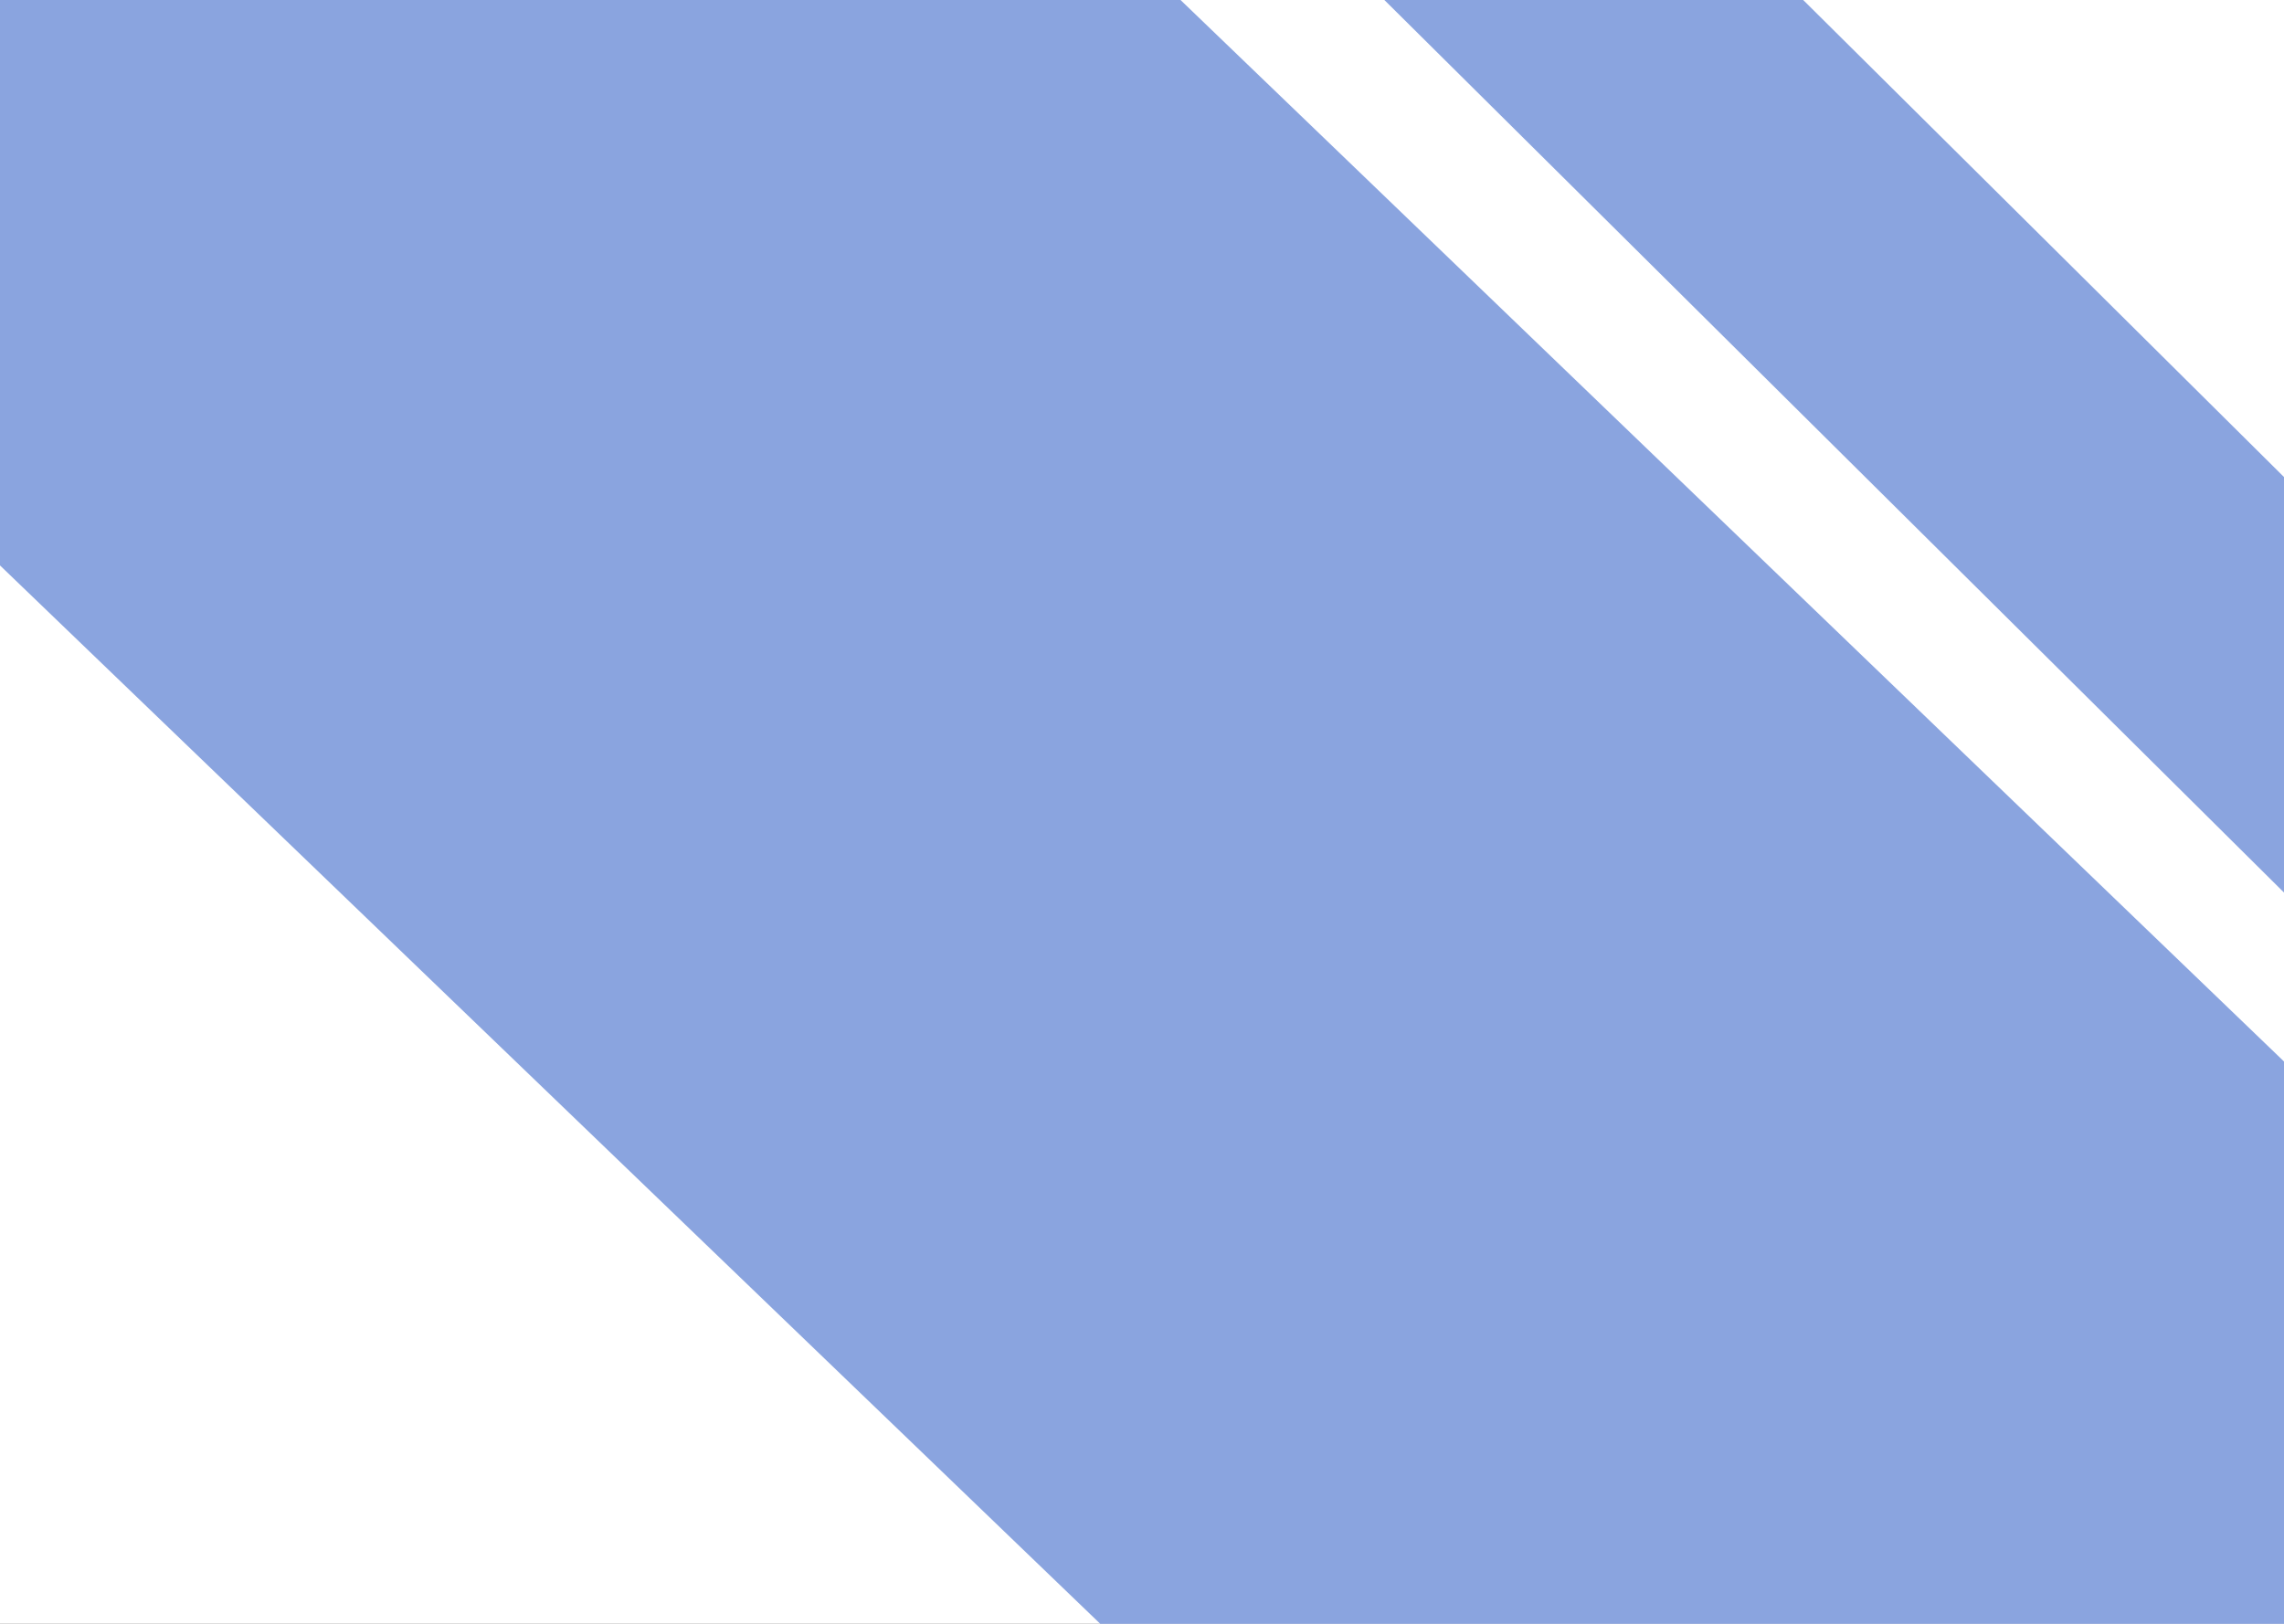 <svg width="1440" height="1024" viewBox="0 0 1440 1024" fill="none" xmlns="http://www.w3.org/2000/svg">
<rect x="0" y="0" width="1440" height="1024" fill="#333333" stroke="none"/>
<g clip-path="url(#clip0_3_2)">
<rect width="1440" height="1024" fill="white"/>
<path d="M284.706 -442.205L1646.45 868.037L1110.5 1425.06L-251.252 114.821L284.706 -442.205Z" fill="#8AA4DF"/>
<rect x="820.713" y="-51.694" width="186" height="922.379" transform="rotate(-45.22 820.713 -51.694)" fill="#8AA4DF"/>
</g>
<defs>
<clipPath id="clip0_3_2">
<rect width="1440" height="1024" fill="white"/>
</clipPath>
</defs>
</svg>
